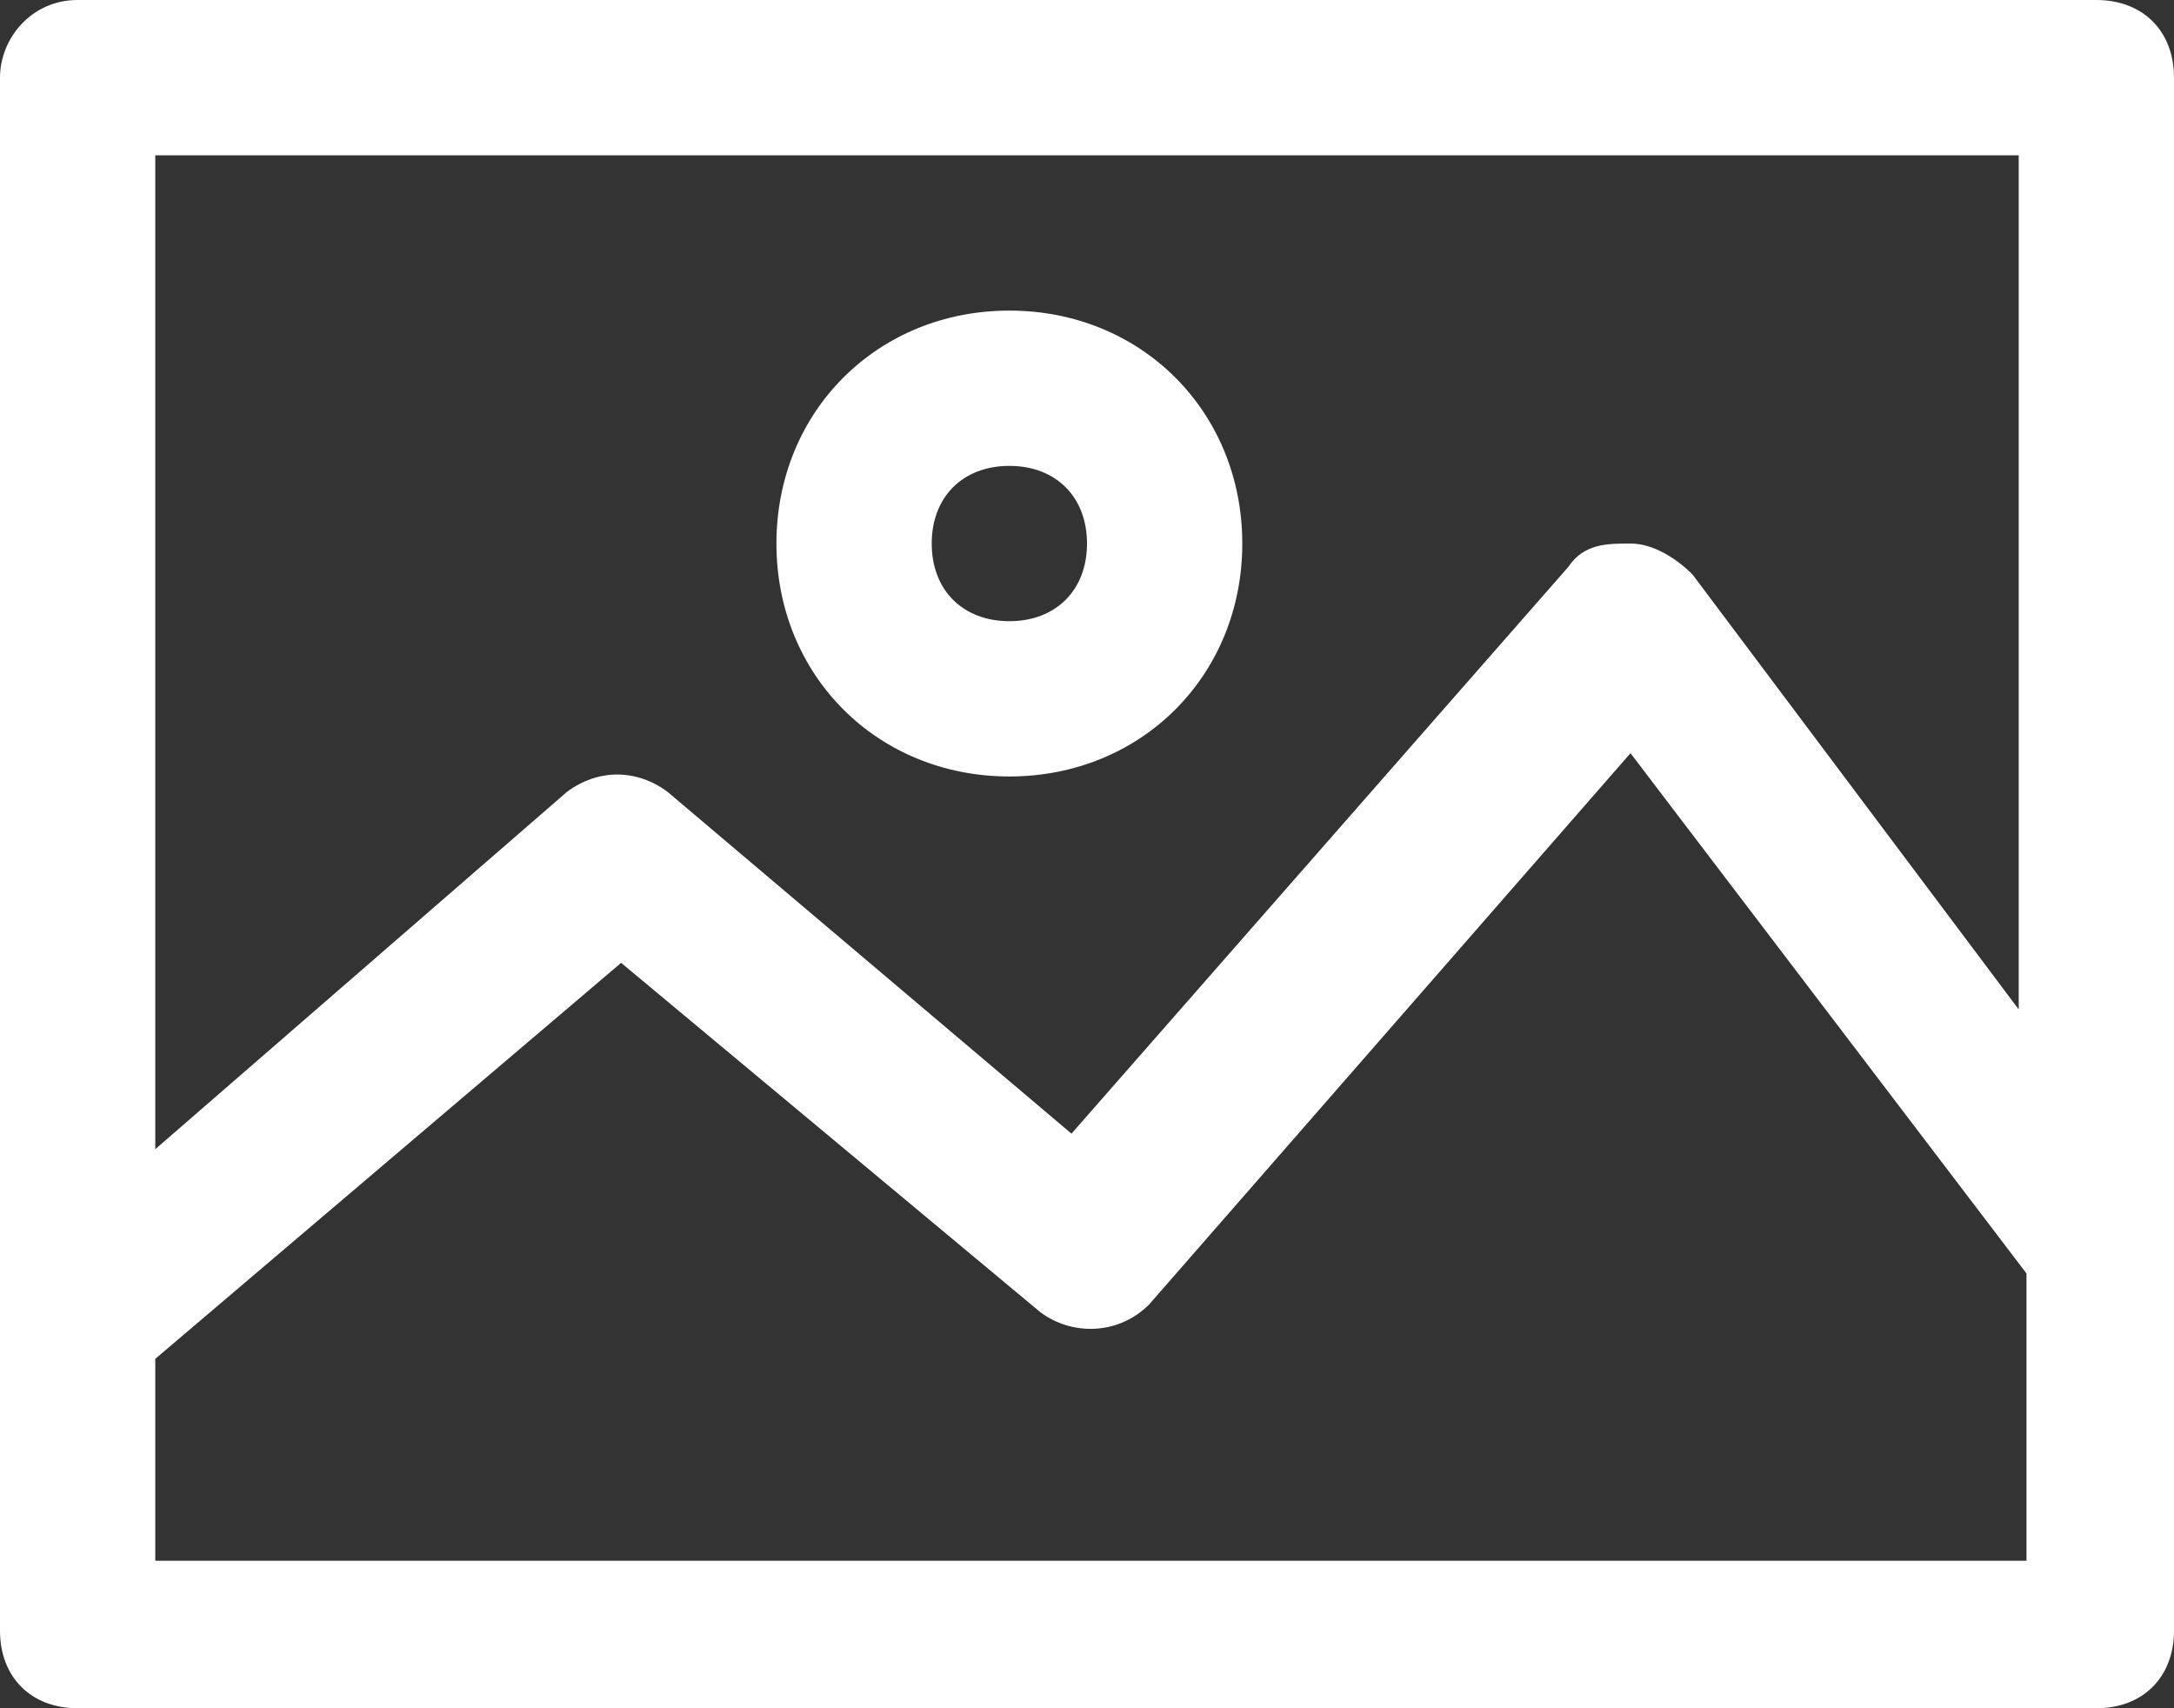 <?xml version="1.0" encoding="UTF-8"?>
<svg id="Layer_1" data-name="Layer 1" xmlns="http://www.w3.org/2000/svg" version="1.1" viewBox="0 0 28 22">
  <rect x="0" y="0" width="28" height="22" fill="#333333" stroke="none"/>
  <defs>
    <style>
      .cls-1 {
        fill: #fff;
        stroke-width: 0px;
      }
    </style>
  </defs>
  <path class="cls-1" d="M27,0H1C.4,0,0,.5,0,1v20c0,.6.4,1,1,1h26c.6,0,1-.4,1-1V1c0-.6-.4-1-1-1ZM26,2v11l-4.2-5.6c-.2-.2-.5-.4-.8-.4s-.6,0-.8.3l-6.4,7.3-5.2-4.4c-.4-.3-.9-.3-1.3,0l-5.3,4.6V2h24ZM2,20v-2.5l6-5.1,5.4,4.5c.4.3,1,.3,1.4-.1l6.2-7.1,5.1,6.7v3.7H2ZM13,10c1.7,0,3-1.3,3-3s-1.3-3-3-3-3,1.3-3,3,1.3,3,3,3ZM13,6c.6,0,1,.4,1,1s-.4,1-1,1-1-.4-1-1,.4-1,1-1Z"/>
</svg>